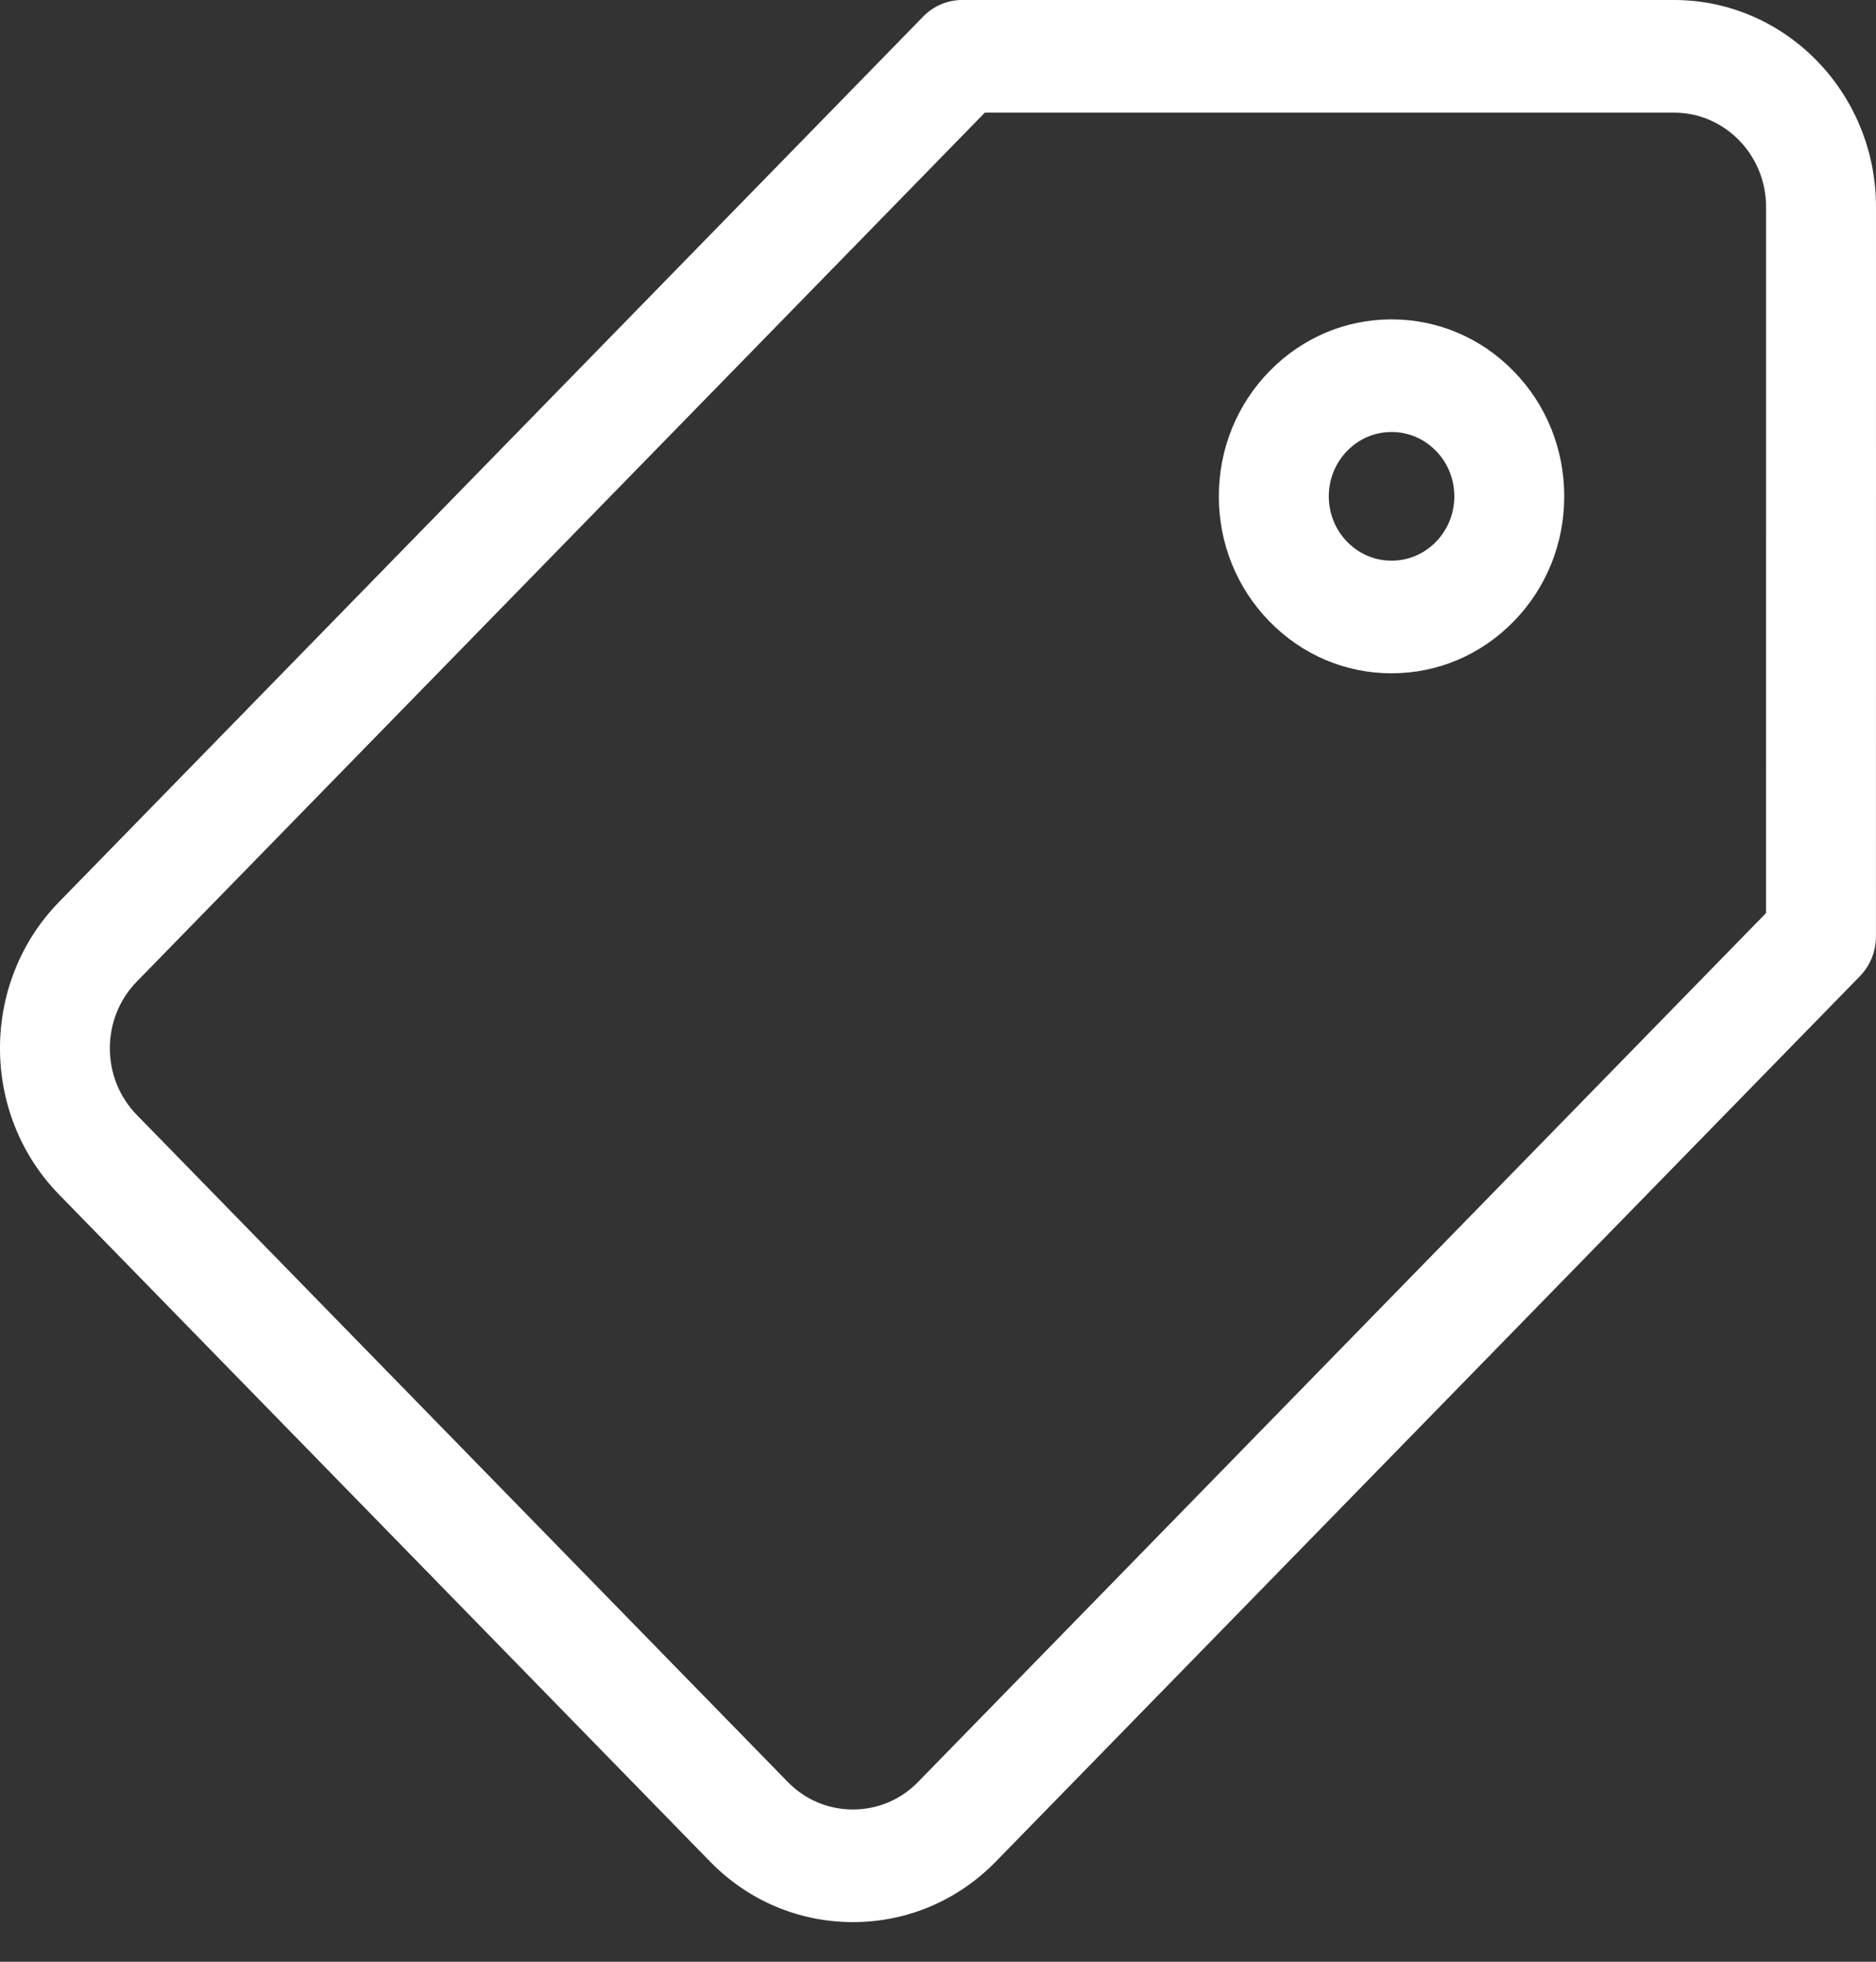 <svg width="44" height="46" viewBox="0 0 44 46" fill="none" xmlns="http://www.w3.org/2000/svg">
<rect x="0" y="0" width="44" height="46" fill="#333333" stroke="none"/>
<g clip-path="url(#clip0)">
<path d="M39.263 0H22.565C22.223 0 21.895 0.139 21.654 0.387L1.385 21.149C-0.462 23.041 -0.462 26.119 1.385 28.011L16.656 43.654C17.547 44.567 18.737 45.07 20.004 45.071H20.005C21.273 45.071 22.462 44.567 23.354 43.654L43.622 22.891C43.864 22.643 43.999 22.307 43.999 21.957L44 4.851C43.999 2.176 41.875 0 39.263 0ZM41.421 21.41L21.531 41.786C21.126 42.201 20.584 42.43 20.005 42.43C19.425 42.43 18.883 42.201 18.479 41.787L3.208 26.143C2.366 25.282 2.366 23.879 3.208 23.017L23.099 2.641H39.263C40.453 2.641 41.422 3.633 41.422 4.852L41.421 21.41Z" fill="white"/>
<path d="M32.638 7.489C31.556 7.489 30.539 7.921 29.774 8.705C29.009 9.488 28.587 10.53 28.587 11.639C28.587 12.747 29.009 13.789 29.774 14.572C30.539 15.356 31.556 15.788 32.638 15.788C33.719 15.788 34.737 15.356 35.502 14.572C36.267 13.789 36.688 12.747 36.688 11.639C36.688 10.53 36.267 9.488 35.502 8.705C34.737 7.921 33.72 7.489 32.638 7.489ZM33.679 12.705C33.401 12.99 33.031 13.147 32.638 13.147C32.244 13.147 31.875 12.99 31.597 12.705C31.319 12.42 31.166 12.041 31.166 11.639C31.166 11.236 31.319 10.857 31.597 10.572C31.875 10.287 32.245 10.13 32.638 10.13C33.031 10.13 33.401 10.287 33.679 10.572C33.957 10.857 34.11 11.236 34.11 11.639C34.11 12.041 33.957 12.42 33.679 12.705Z" fill="white"/>
</g>
<defs>
<clipPath id="clip0">
<rect width="44" height="45.073" fill="white"/>
</clipPath>
</defs>
</svg>
